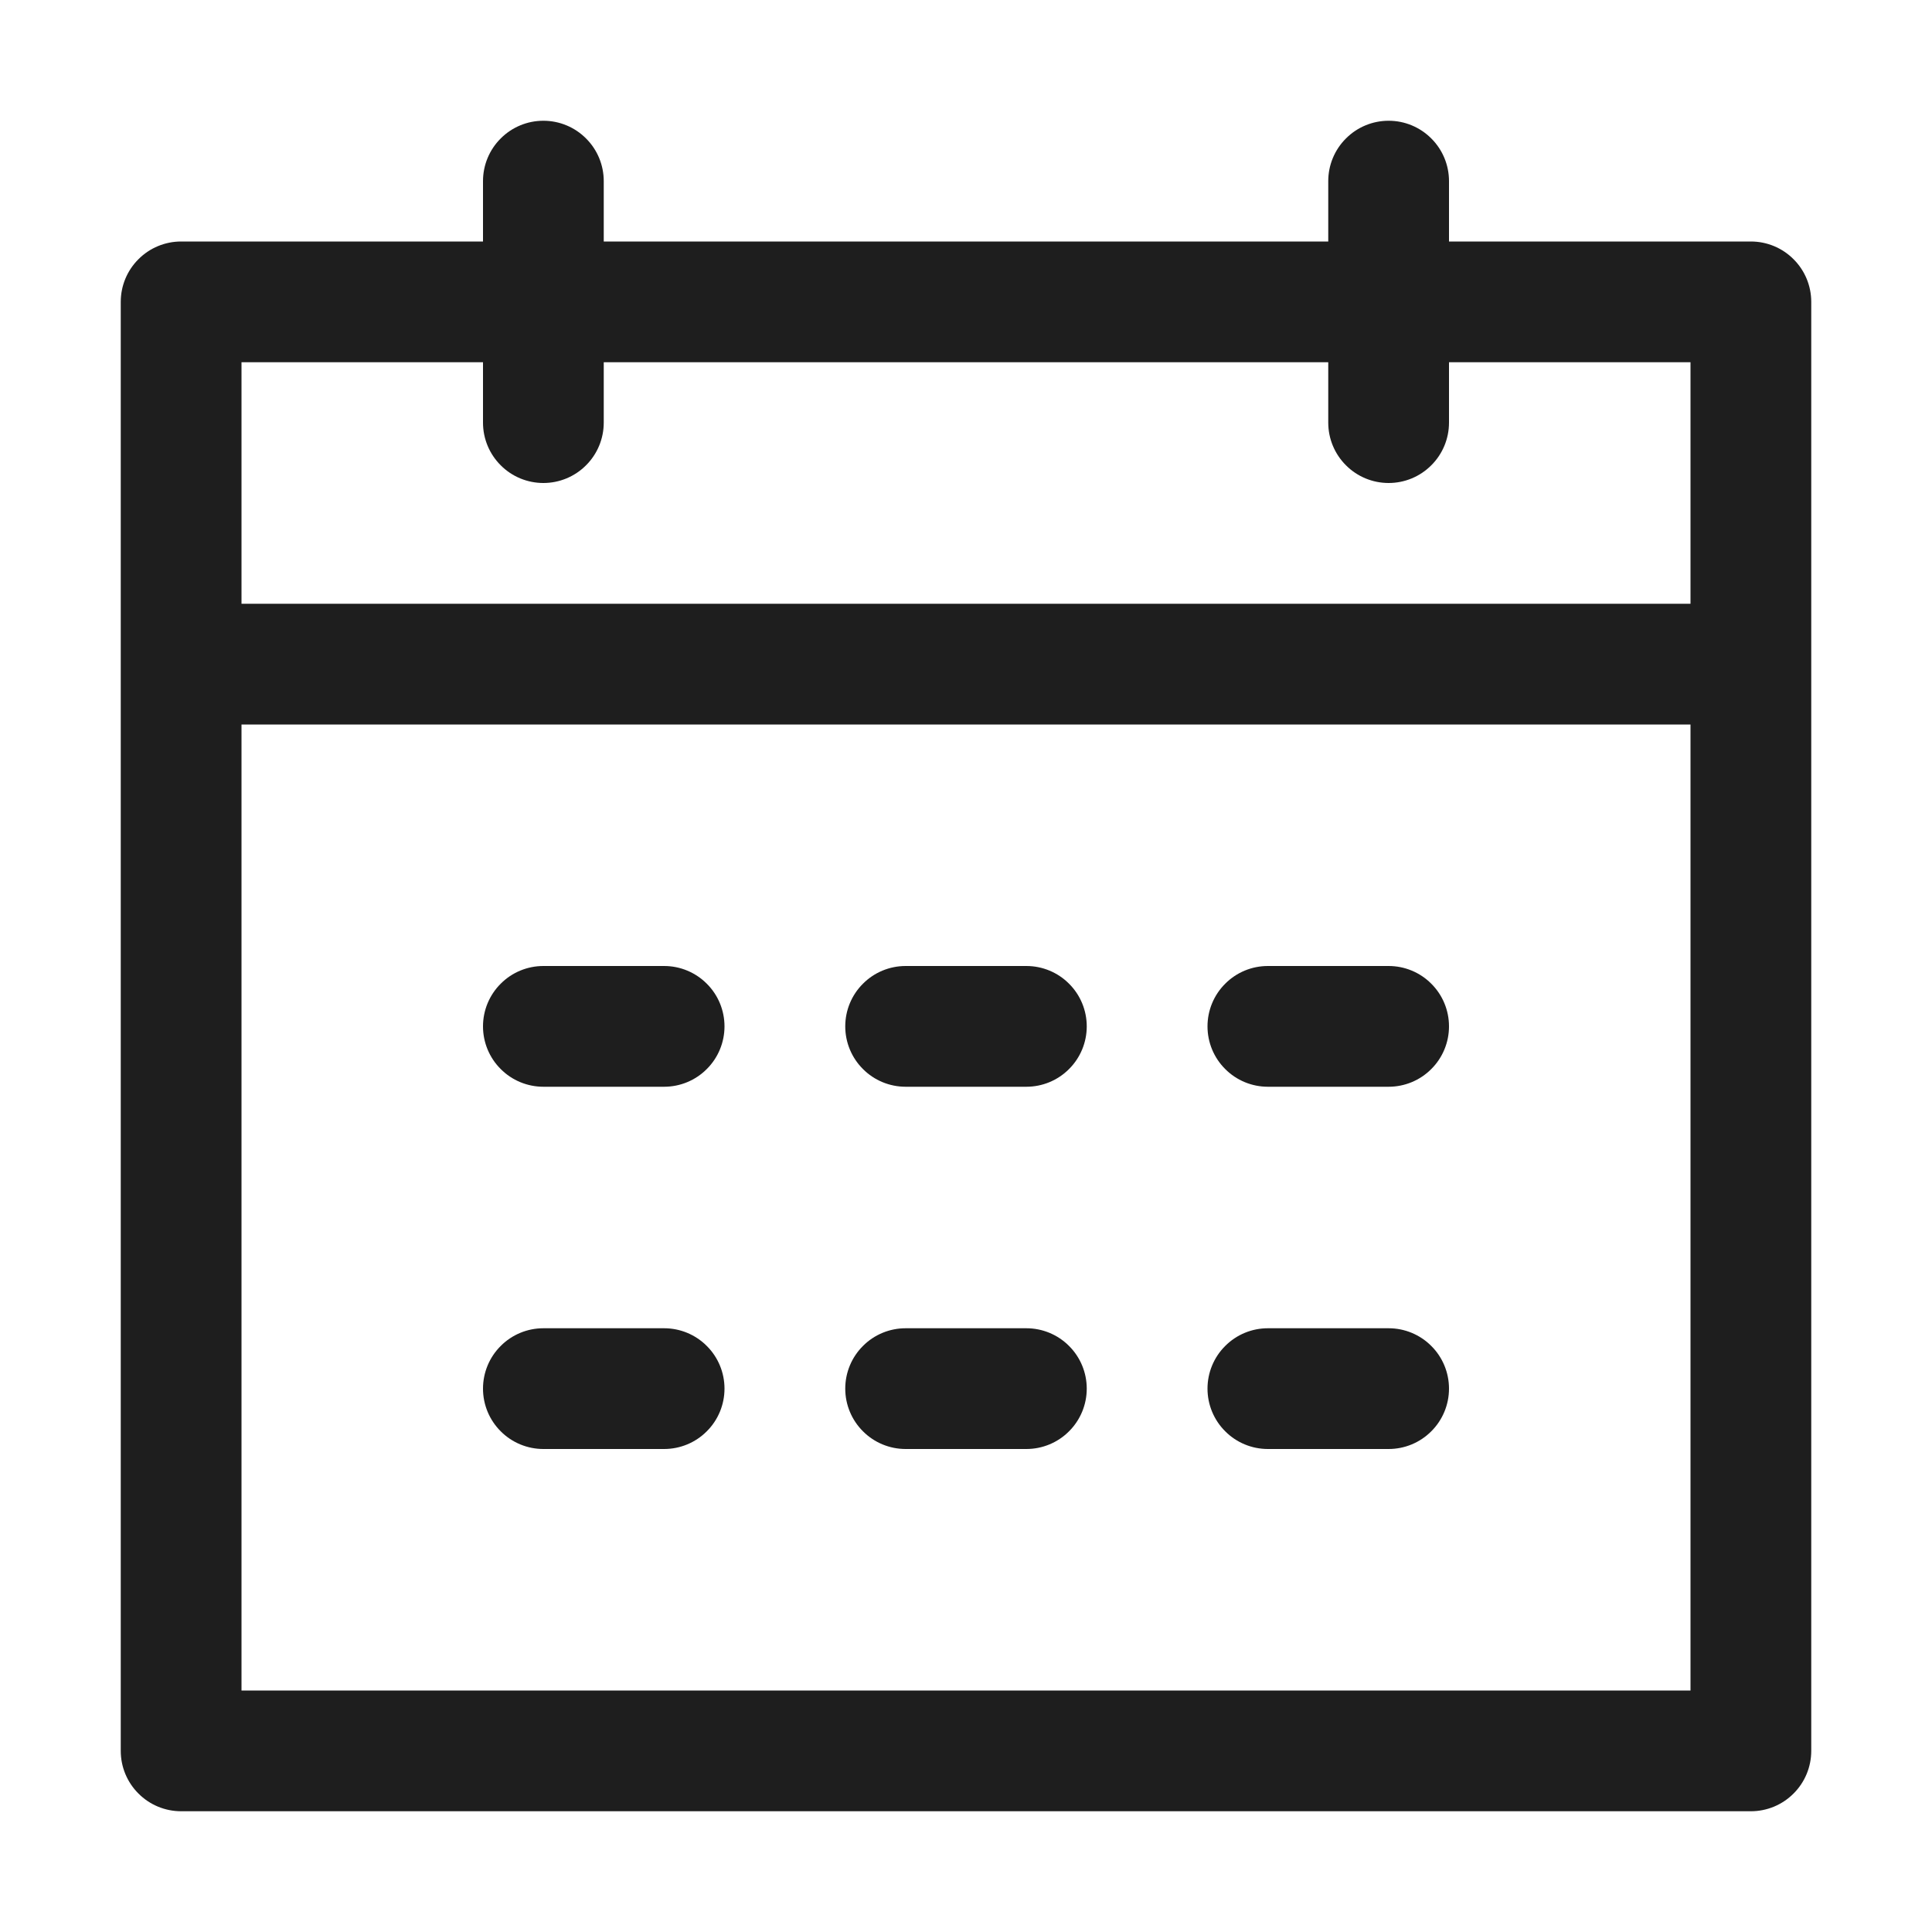 <svg width="24" height="24" viewBox="0 0 24 24" fill="none" xmlns="http://www.w3.org/2000/svg">
<path d="M3 9V21H21V4.5H18V5.25C18 5.449 17.921 5.64 17.78 5.78C17.64 5.921 17.449 6 17.25 6C17.051 6 16.86 5.921 16.72 5.78C16.579 5.64 16.5 5.449 16.5 5.25V4.5H7.5V5.25C7.5 5.449 7.421 5.64 7.28 5.78C7.14 5.921 6.949 6 6.75 6C6.551 6 6.36 5.921 6.22 5.78C6.079 5.64 6 5.449 6 5.25V4.5H3V7.5H21V9H3ZM7.5 3H16.5V2.25C16.5 2.051 16.579 1.86 16.72 1.72C16.86 1.579 17.051 1.5 17.25 1.5C17.449 1.5 17.64 1.579 17.78 1.72C17.921 1.86 18 2.051 18 2.25V3H21.75C21.949 3 22.14 3.079 22.28 3.22C22.421 3.36 22.5 3.551 22.5 3.75V21.75C22.5 21.949 22.421 22.14 22.28 22.28C22.14 22.421 21.949 22.5 21.75 22.5H2.25C2.051 22.5 1.86 22.421 1.72 22.28C1.579 22.14 1.5 21.949 1.5 21.75V3.75C1.5 3.551 1.579 3.36 1.72 3.22C1.86 3.079 2.051 3 2.25 3H6V2.25C6 2.051 6.079 1.86 6.22 1.72C6.36 1.579 6.551 1.5 6.75 1.5C6.949 1.5 7.14 1.579 7.28 1.72C7.421 1.86 7.5 2.051 7.5 2.25V3ZM6.75 12H8.25C8.449 12 8.64 12.079 8.78 12.22C8.921 12.36 9 12.551 9 12.75C9 12.949 8.921 13.14 8.78 13.28C8.64 13.421 8.449 13.5 8.25 13.5H6.75C6.551 13.5 6.36 13.421 6.22 13.28C6.079 13.14 6 12.949 6 12.75C6 12.551 6.079 12.36 6.22 12.22C6.36 12.079 6.551 12 6.75 12ZM6.75 16.5H8.25C8.449 16.5 8.64 16.579 8.78 16.72C8.921 16.86 9 17.051 9 17.25C9 17.449 8.921 17.64 8.78 17.78C8.64 17.921 8.449 18 8.25 18H6.75C6.551 18 6.36 17.921 6.22 17.78C6.079 17.64 6 17.449 6 17.25C6 17.051 6.079 16.86 6.22 16.72C6.36 16.579 6.551 16.5 6.75 16.5ZM11.25 12H12.75C12.949 12 13.14 12.079 13.28 12.22C13.421 12.36 13.5 12.551 13.5 12.75C13.5 12.949 13.421 13.14 13.28 13.28C13.14 13.421 12.949 13.5 12.75 13.5H11.25C11.051 13.5 10.86 13.421 10.72 13.28C10.579 13.14 10.5 12.949 10.5 12.75C10.5 12.551 10.579 12.36 10.72 12.22C10.86 12.079 11.051 12 11.25 12ZM11.25 16.5H12.75C12.949 16.5 13.14 16.579 13.28 16.72C13.421 16.86 13.5 17.051 13.5 17.25C13.5 17.449 13.421 17.64 13.28 17.78C13.14 17.921 12.949 18 12.75 18H11.25C11.051 18 10.86 17.921 10.72 17.78C10.579 17.64 10.5 17.449 10.5 17.25C10.5 17.051 10.579 16.86 10.72 16.72C10.86 16.579 11.051 16.5 11.25 16.5ZM15.75 12H17.25C17.449 12 17.64 12.079 17.78 12.22C17.921 12.36 18 12.551 18 12.75C18 12.949 17.921 13.14 17.78 13.28C17.64 13.421 17.449 13.5 17.25 13.5H15.75C15.551 13.5 15.36 13.421 15.22 13.28C15.079 13.14 15 12.949 15 12.75C15 12.551 15.079 12.36 15.22 12.22C15.36 12.079 15.551 12 15.75 12ZM15.75 16.5H17.25C17.449 16.5 17.64 16.579 17.78 16.72C17.921 16.86 18 17.051 18 17.25C18 17.449 17.921 17.64 17.78 17.78C17.64 17.921 17.449 18 17.25 18H15.75C15.551 18 15.36 17.921 15.22 17.78C15.079 17.64 15 17.449 15 17.25C15 17.051 15.079 16.86 15.22 16.72C15.36 16.579 15.551 16.5 15.75 16.5Z" fill="#1E1E1E"/>
</svg>

